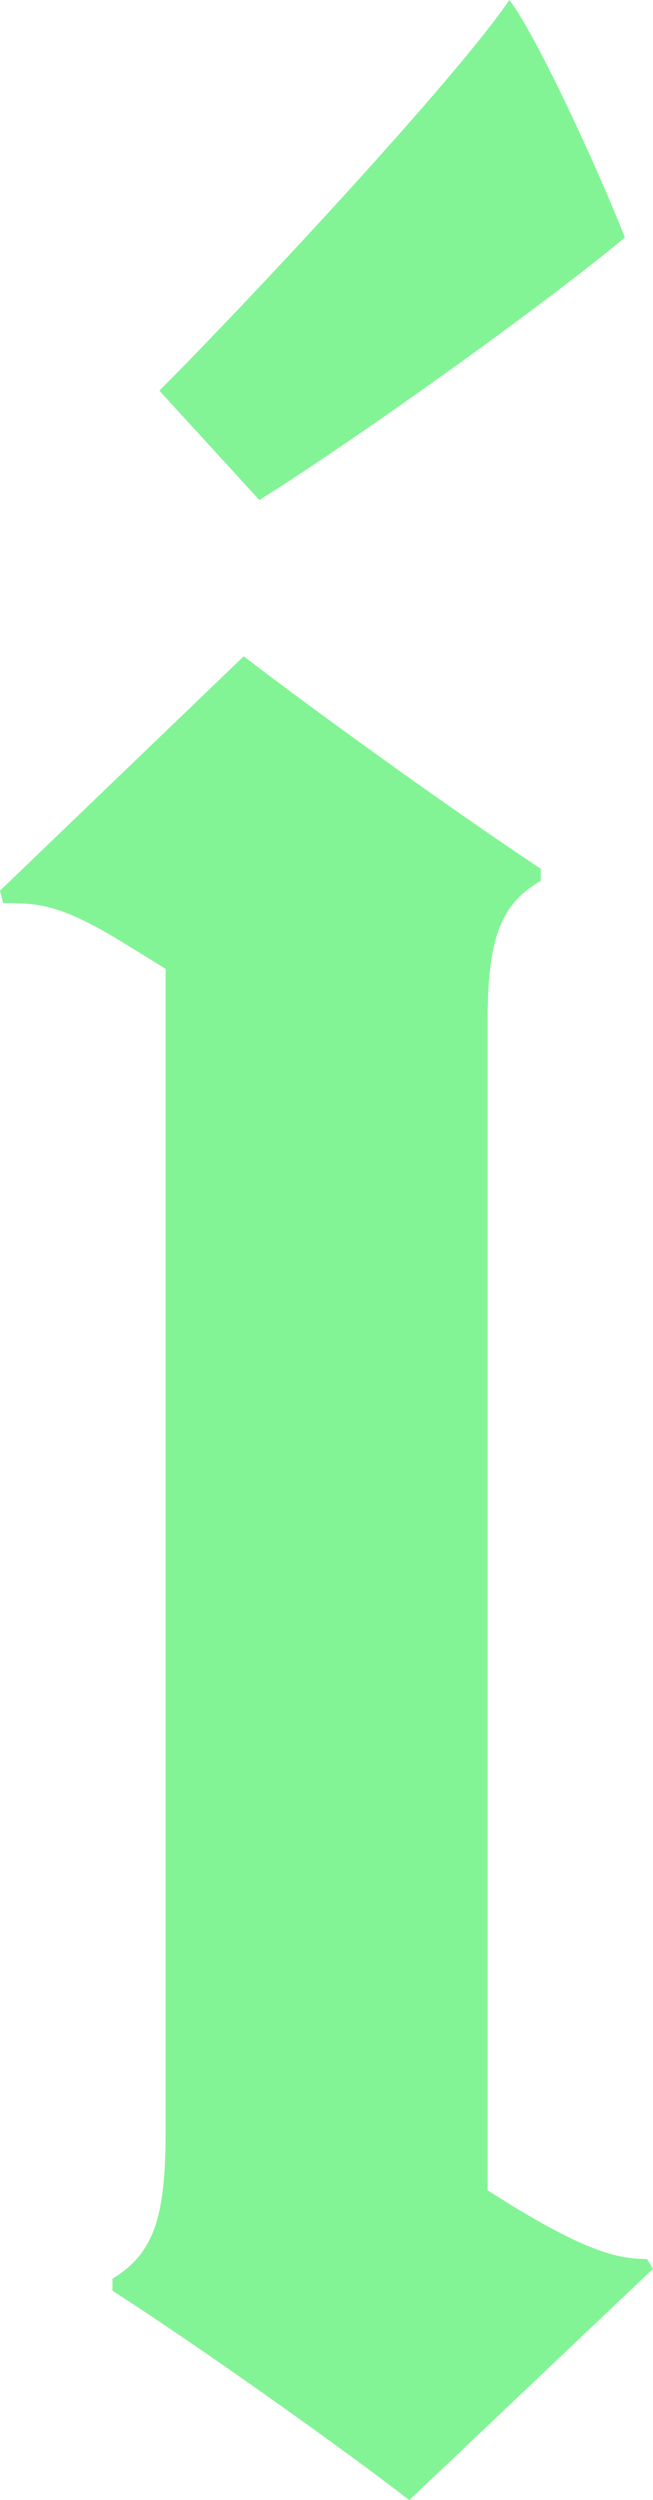 <svg xmlns="http://www.w3.org/2000/svg" viewBox="0 0 54.34 208"><defs><style>.cls-1{fill:#83f496;}</style></defs><g id="Layer_2" data-name="Layer 2"><g id="Layer_1-2" data-name="Layer 1"><path class="cls-1" d="M54.34,188.76,34.06,208c-5.72-4.42-17.42-12.74-24.7-17.42v-1c3.38-2.08,4.42-4.94,4.42-12.22V80.6L10.4,78.52C4.94,75.14,3.12,75.14.26,75.14L0,74.1,20.28,54.6C26,59,37.18,67.08,45,72.28v1c-3.12,1.82-4.42,4.42-4.42,11.44v97.5c8.06,5.2,10.92,5.72,13.26,5.72ZM21.58,41.6l-8.32-9.1C20.54,25.22,38,6.5,42.38,0,44.46,2.6,49.66,13.78,52,19.76,45.76,25,29.9,36.4,21.58,41.6Z"/></g></g></svg>